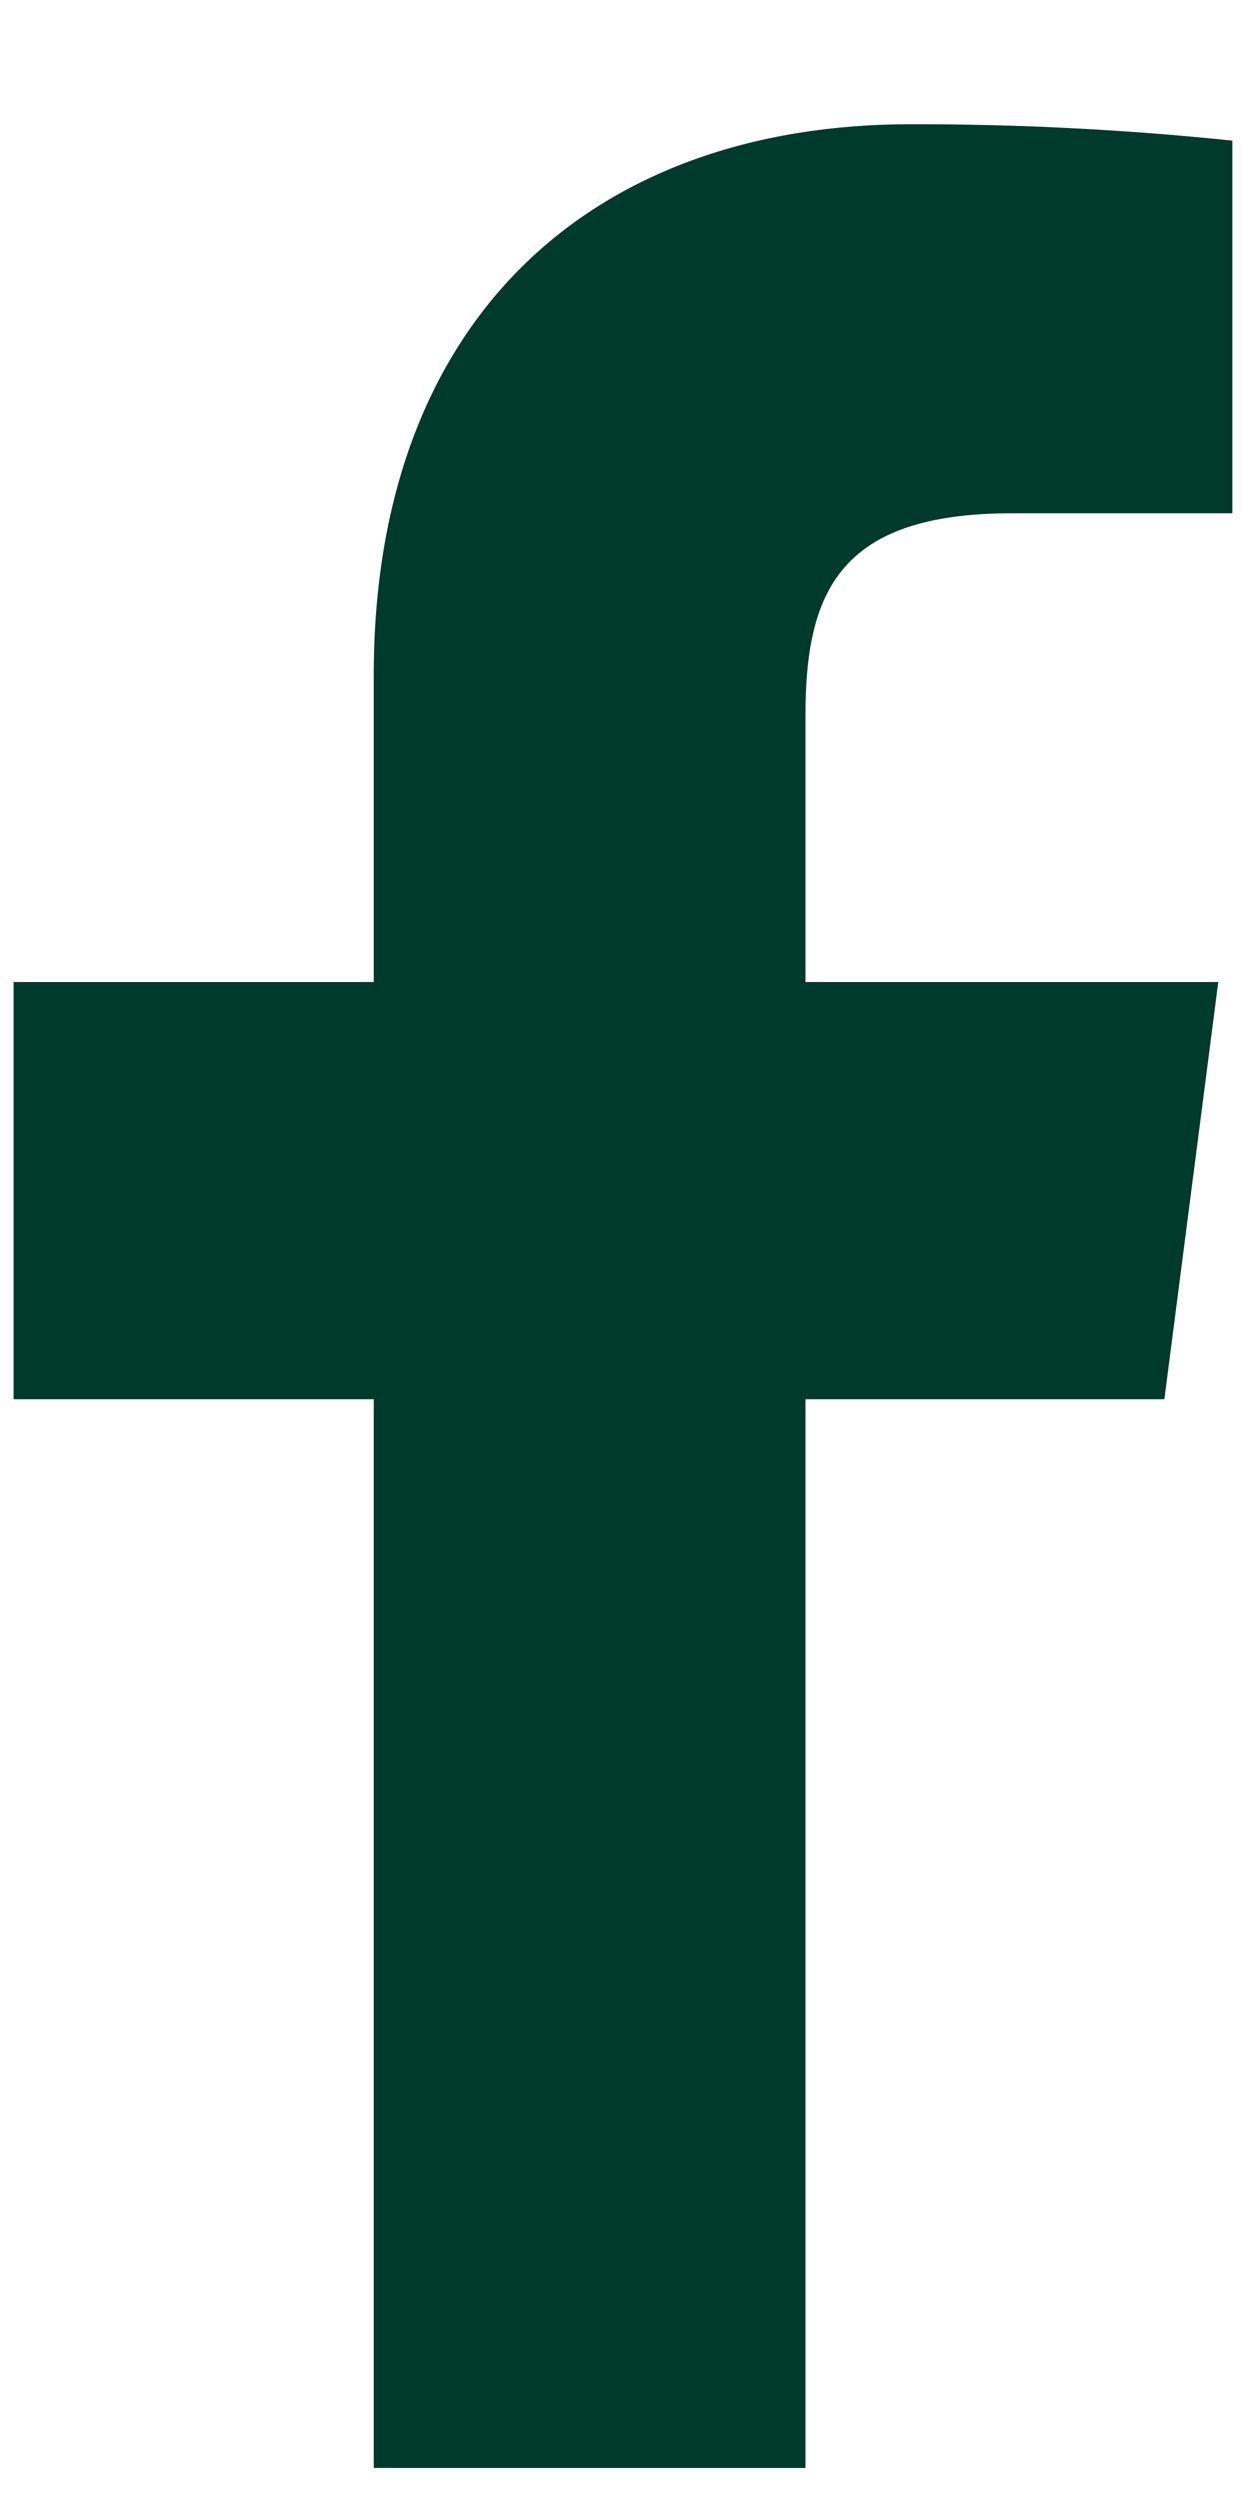 <svg width="8" height="16" viewBox="0 0 8 16" fill="none" xmlns="http://www.w3.org/2000/svg">
<path d="M6.476 3.285H7.887V0.9C7.204 0.829 6.517 0.794 5.83 0.795C3.788 0.795 2.392 2.04 2.392 4.32V6.285H0.087V8.955H2.392V15.795H5.155V8.955H7.452L7.797 6.285H5.155V4.582C5.155 3.795 5.365 3.285 6.476 3.285Z" fill="#003A2B"/>
</svg>
